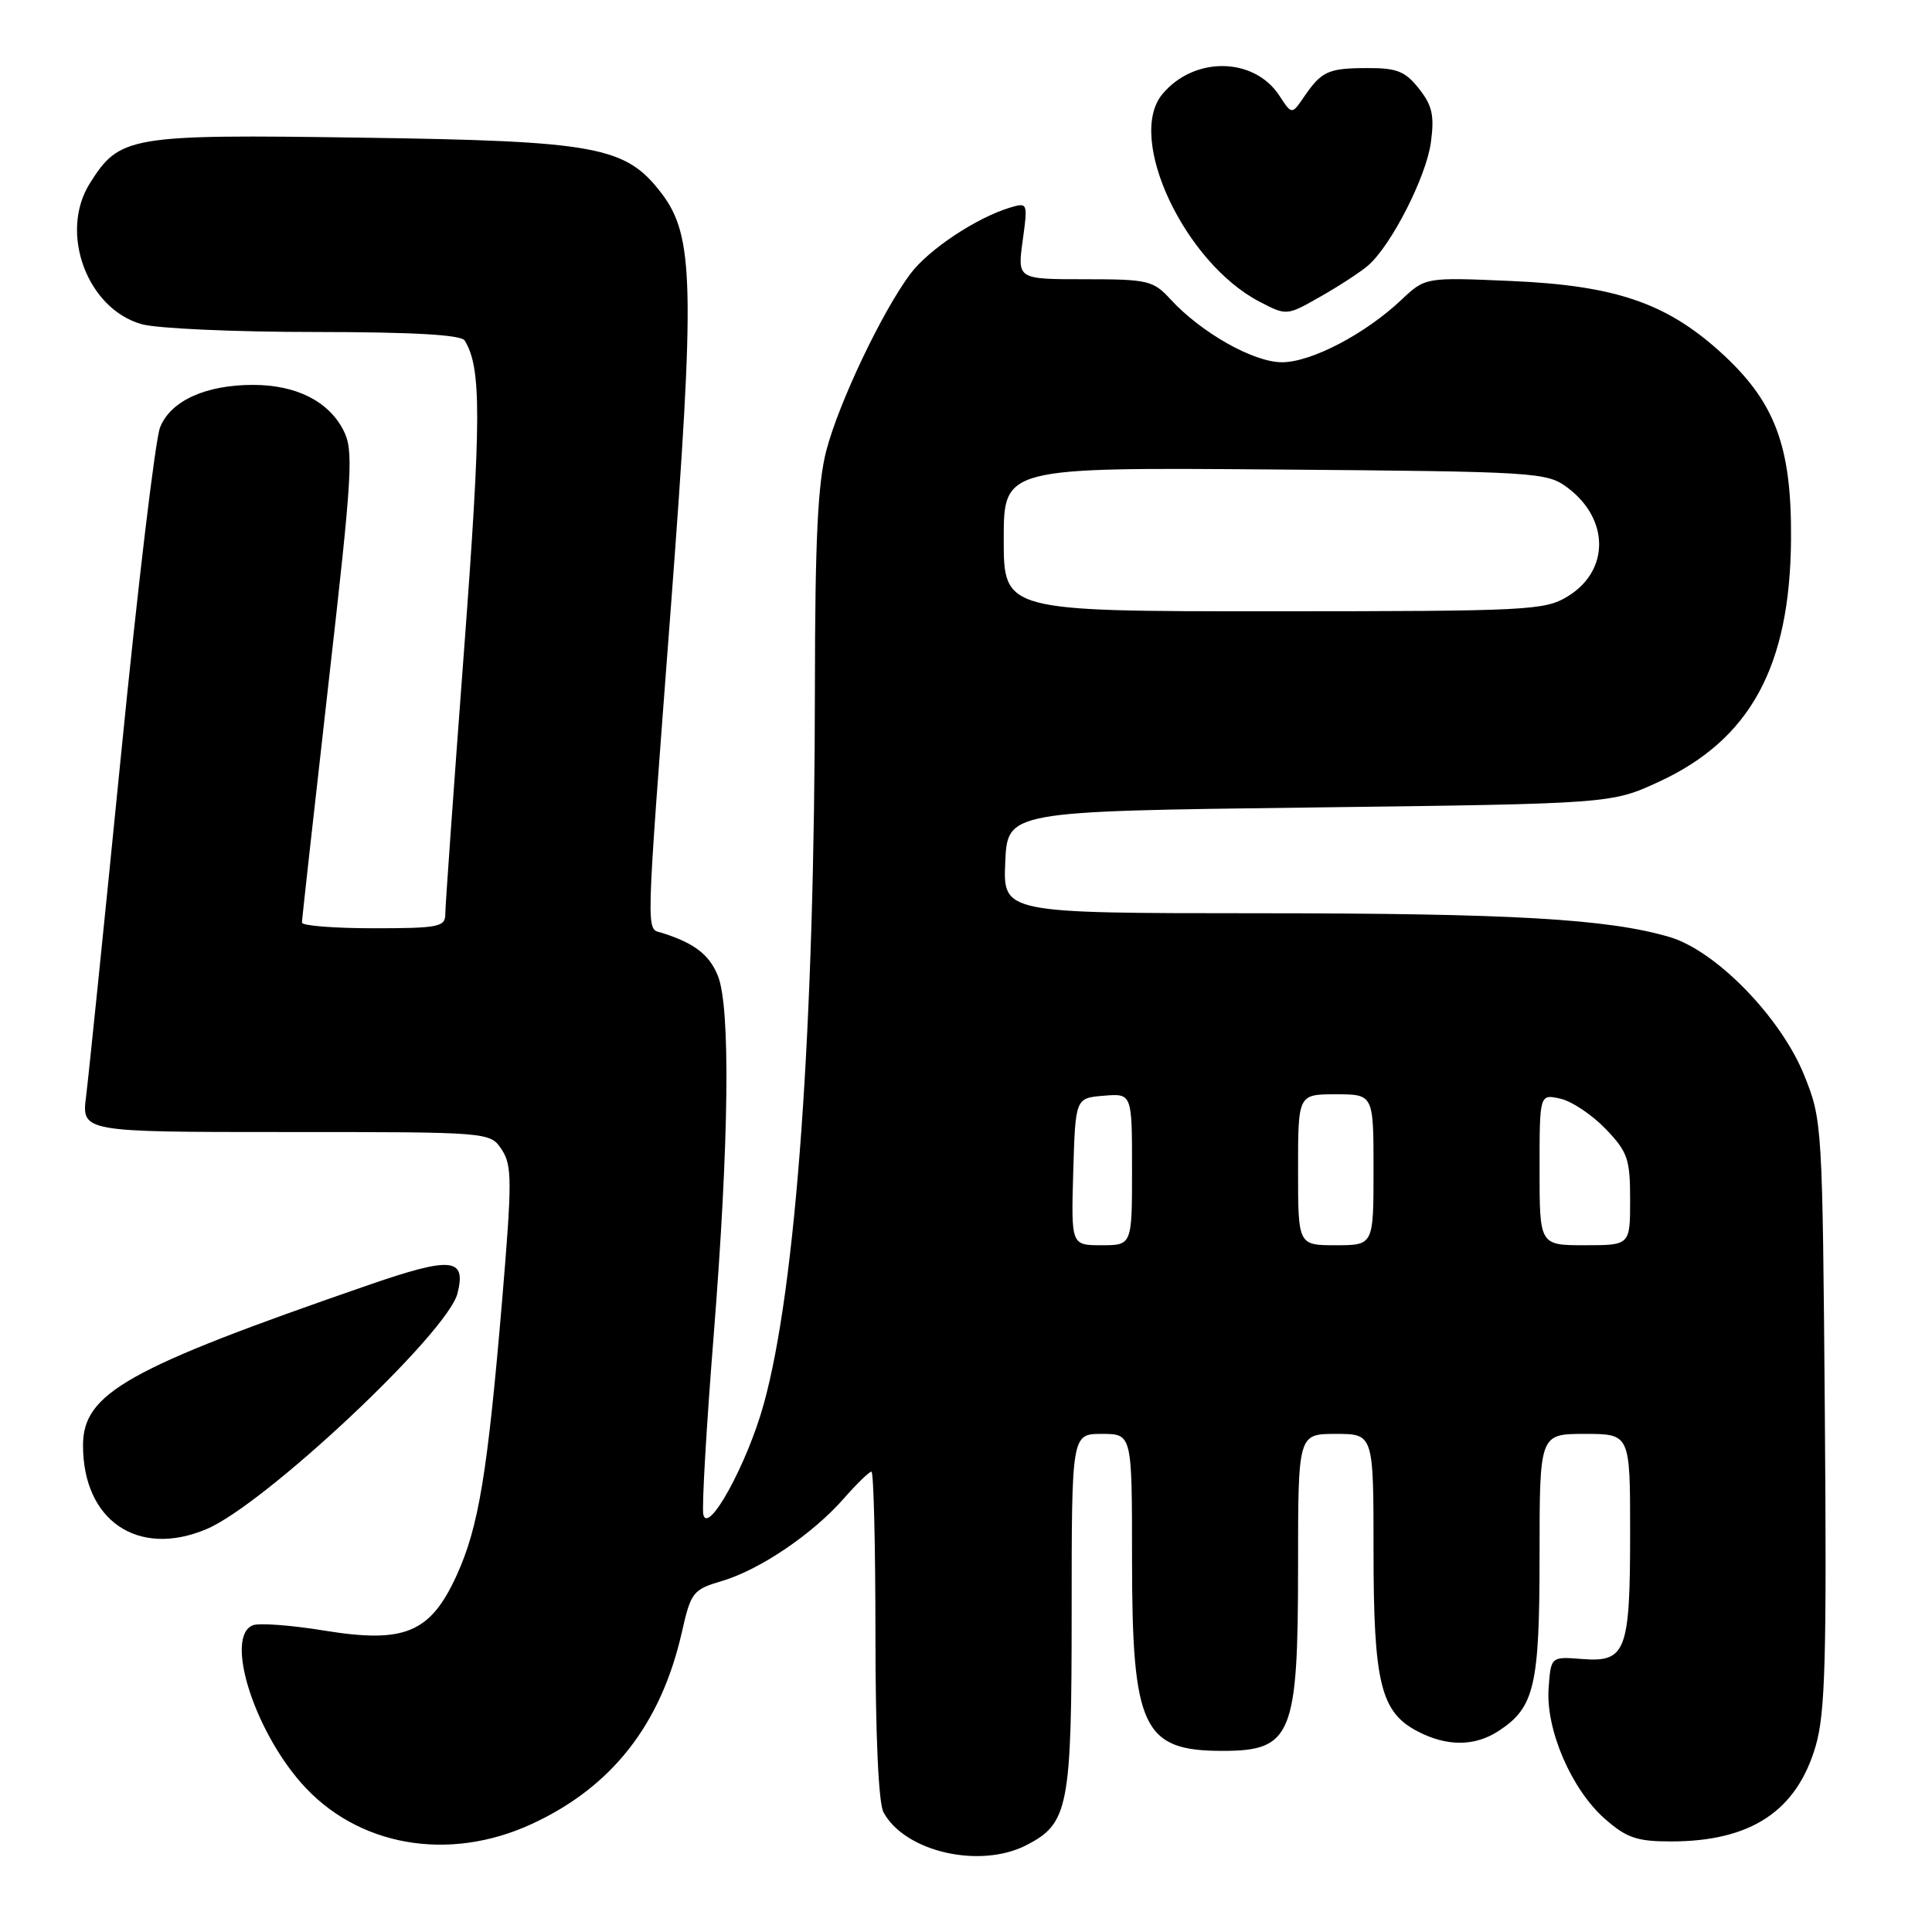 <?xml version="1.0" encoding="UTF-8" standalone="no"?>
<!DOCTYPE svg PUBLIC "-//W3C//DTD SVG 1.1//EN" "http://www.w3.org/Graphics/SVG/1.1/DTD/svg11.dtd" >
<svg xmlns="http://www.w3.org/2000/svg" xmlns:xlink="http://www.w3.org/1999/xlink" version="1.1" viewBox="0 0 256 256">
 <g >
 <path fill="currentColor"
d=" M 136.03 244.48 C 141.59 241.61 142.00 239.47 142.00 213.55 C 142.00 190.00 142.00 190.00 146.00 190.00 C 150.00 190.00 150.00 190.00 150.00 206.53 C 150.00 228.99 151.42 232.00 161.98 232.00 C 171.18 232.00 172.00 229.99 172.00 207.55 C 172.00 190.00 172.00 190.00 177.00 190.00 C 182.00 190.00 182.00 190.00 182.00 205.53 C 182.00 223.03 182.95 226.89 187.87 229.43 C 191.77 231.45 195.43 231.42 198.59 229.35 C 203.34 226.24 204.00 223.40 204.00 206.05 C 204.00 190.00 204.00 190.00 210.00 190.00 C 216.00 190.00 216.00 190.00 216.00 203.07 C 216.00 218.82 215.45 220.28 209.67 219.83 C 205.50 219.50 205.50 219.50 205.20 223.69 C 204.80 229.17 208.22 237.11 212.66 241.01 C 215.53 243.53 216.91 244.00 221.39 244.00 C 232.00 244.00 238.07 239.99 240.59 231.34 C 241.86 226.98 242.06 219.71 241.80 187.31 C 241.49 149.00 241.46 148.42 239.08 142.51 C 235.99 134.82 227.39 125.98 221.23 124.16 C 213.04 121.75 200.27 121.02 166.70 121.01 C 132.91 121.00 132.91 121.00 133.20 114.25 C 133.50 107.50 133.50 107.50 173.50 107.00 C 213.50 106.50 213.50 106.50 219.81 103.59 C 231.92 97.99 237.19 88.34 237.32 71.50 C 237.42 59.02 235.19 53.15 227.82 46.52 C 220.67 40.10 213.90 37.82 200.18 37.23 C 188.86 36.74 188.86 36.74 185.68 39.74 C 180.87 44.28 173.74 48.00 169.86 48.00 C 166.09 48.00 159.14 44.07 155.08 39.64 C 152.80 37.16 152.09 37.00 143.73 37.00 C 134.81 37.00 134.81 37.00 135.51 31.90 C 136.20 26.88 136.18 26.81 133.86 27.50 C 129.42 28.83 123.07 33.04 120.64 36.27 C 116.91 41.24 111.14 53.37 109.49 59.71 C 108.36 64.03 108.00 71.63 107.98 90.96 C 107.95 136.30 105.50 170.61 101.18 186.12 C 98.99 194.02 93.77 203.50 93.19 200.66 C 92.99 199.65 93.60 189.07 94.55 177.16 C 96.61 151.23 96.82 133.39 95.10 129.24 C 93.95 126.47 92.01 124.98 87.75 123.62 C 85.56 122.92 85.48 125.58 88.89 80.50 C 92.11 37.86 91.96 31.26 87.66 25.62 C 82.91 19.39 79.13 18.69 47.86 18.24 C 17.12 17.79 15.85 18.01 11.90 24.30 C 7.80 30.82 11.54 40.94 18.79 42.96 C 20.83 43.53 31.14 43.99 41.69 43.99 C 54.75 44.00 61.10 44.36 61.57 45.12 C 63.81 48.73 63.79 55.46 61.47 86.41 C 60.11 104.51 59.00 120.15 59.00 121.16 C 59.00 122.82 58.06 123.00 49.50 123.00 C 44.27 123.00 40.00 122.66 40.01 122.25 C 40.01 121.84 41.59 107.64 43.51 90.71 C 46.72 62.48 46.88 59.68 45.49 56.98 C 43.50 53.14 39.22 51.00 33.52 51.00 C 27.24 51.00 22.60 53.12 21.21 56.63 C 20.58 58.21 18.25 77.72 16.04 100.00 C 13.82 122.28 11.74 142.64 11.41 145.25 C 10.81 150.00 10.81 150.00 37.88 150.00 C 64.95 150.00 64.95 150.00 66.49 152.34 C 67.86 154.44 67.86 156.51 66.53 172.36 C 64.59 195.30 63.42 202.35 60.51 208.74 C 57.03 216.36 53.63 217.79 43.03 216.07 C 38.64 215.35 34.36 215.03 33.52 215.35 C 29.79 216.79 33.51 228.95 39.91 236.25 C 47.29 244.65 59.42 246.80 70.50 241.67 C 81.09 236.77 87.57 228.49 90.34 216.32 C 91.55 210.96 91.81 210.63 95.66 209.49 C 100.67 208.01 107.68 203.27 111.81 198.56 C 113.53 196.60 115.18 195.00 115.47 195.00 C 115.76 195.00 116.00 204.70 116.00 216.57 C 116.00 229.89 116.41 238.89 117.06 240.12 C 119.88 245.38 129.86 247.67 136.03 244.48 Z  M 27.33 202.63 C 35.03 199.42 59.30 176.63 60.62 171.38 C 61.81 166.65 59.83 166.47 48.81 170.28 C 16.83 181.33 11.00 184.61 11.00 191.52 C 11.00 201.49 18.26 206.43 27.33 202.63 Z  M 181.28 35.18 C 184.35 32.52 188.98 23.44 189.60 18.87 C 190.08 15.32 189.79 13.98 188.02 11.75 C 186.21 9.45 185.10 9.00 181.18 9.02 C 175.99 9.03 175.11 9.43 172.78 12.85 C 171.17 15.20 171.17 15.20 169.52 12.67 C 166.15 7.53 158.20 7.43 154.01 12.49 C 149.20 18.29 156.95 34.80 166.90 39.98 C 170.50 41.85 170.50 41.85 175.00 39.28 C 177.47 37.88 180.30 36.03 181.28 35.18 Z  M 142.21 155.25 C 142.50 145.50 142.50 145.50 146.25 145.19 C 150.00 144.88 150.00 144.88 150.00 154.94 C 150.00 165.00 150.00 165.00 145.96 165.00 C 141.93 165.00 141.93 165.00 142.21 155.25 Z  M 172.00 155.00 C 172.00 145.00 172.00 145.00 177.00 145.00 C 182.00 145.00 182.00 145.00 182.00 155.00 C 182.00 165.00 182.00 165.00 177.00 165.00 C 172.00 165.00 172.00 165.00 172.00 155.00 Z  M 204.00 154.98 C 204.00 144.96 204.00 144.96 206.75 145.58 C 208.26 145.91 210.96 147.72 212.75 149.58 C 215.68 152.64 216.00 153.56 216.00 158.99 C 216.00 165.00 216.00 165.00 210.00 165.00 C 204.00 165.00 204.00 165.00 204.00 154.98 Z  M 133.00 71.46 C 133.00 61.93 133.00 61.93 168.93 62.21 C 203.65 62.49 204.95 62.57 207.68 64.60 C 213.28 68.77 213.30 75.63 207.72 79.03 C 204.68 80.88 202.53 80.99 168.75 81.00 C 133.00 81.00 133.00 81.00 133.00 71.46 Z "/>
</g>
</svg>